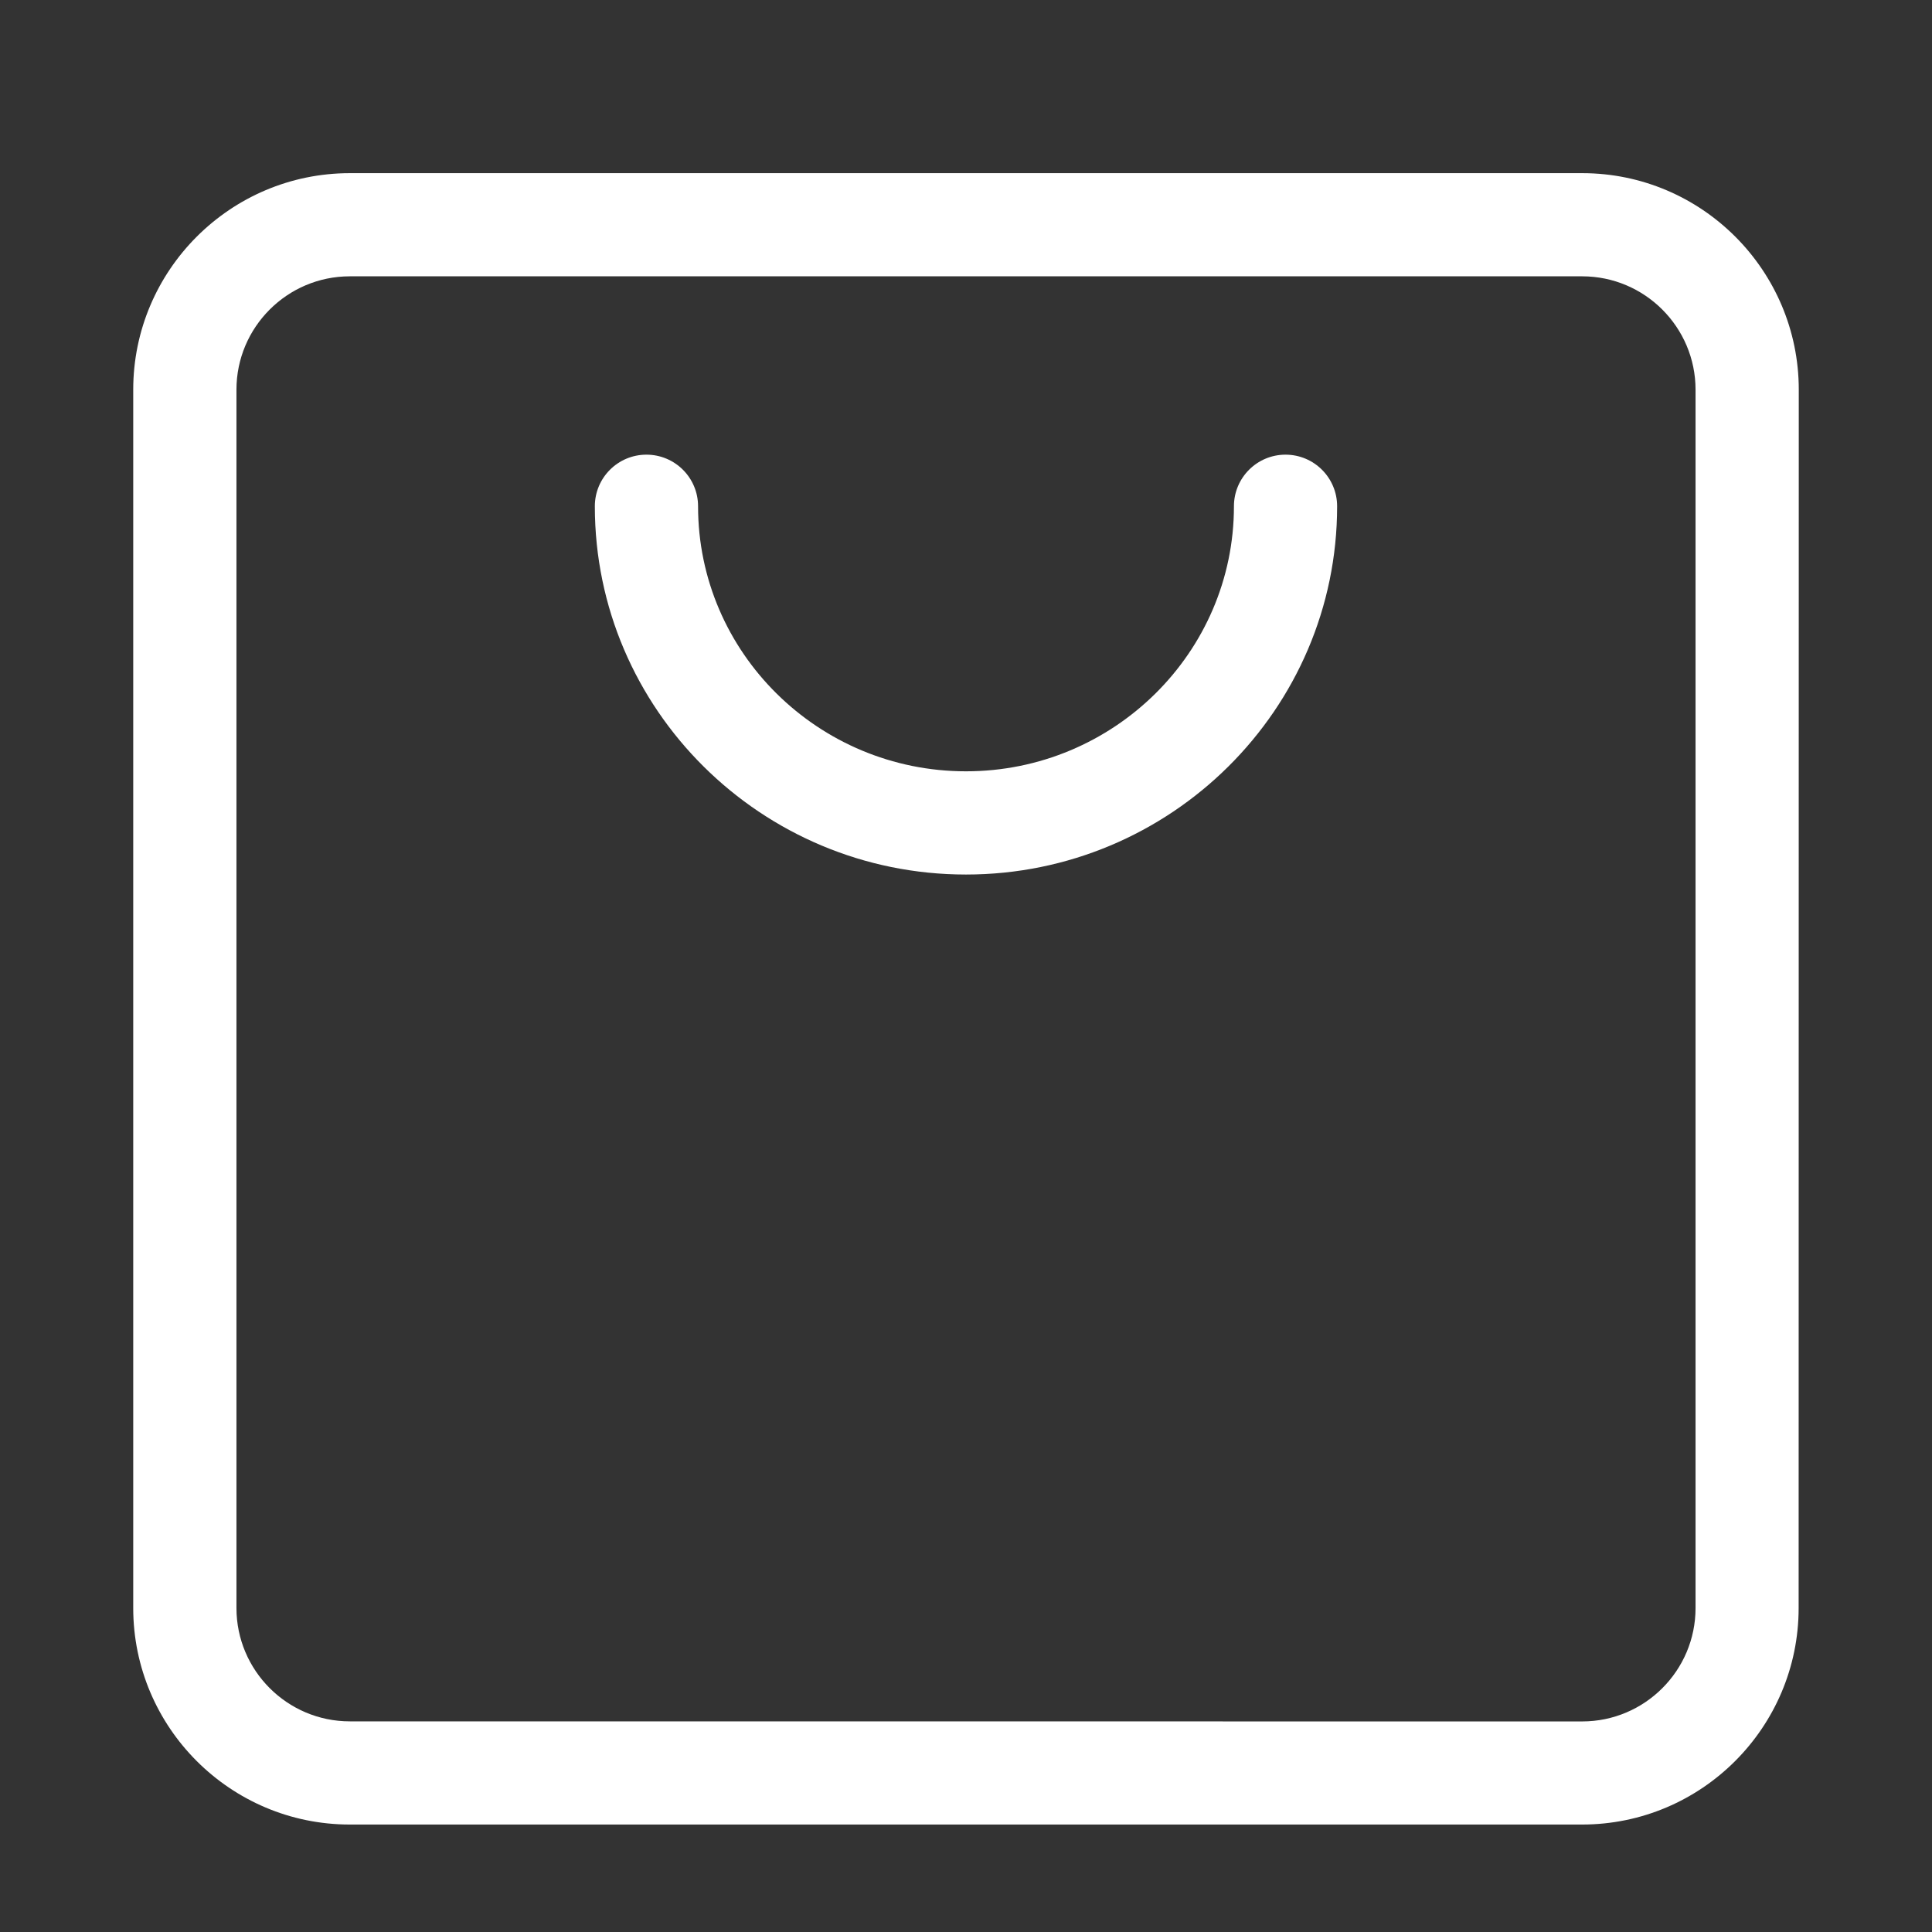 <?xml version="1.0" encoding="UTF-8" standalone="no" ?>
<!DOCTYPE svg PUBLIC "-//W3C//DTD SVG 1.1//EN" "http://www.w3.org/Graphics/SVG/1.1/DTD/svg11.dtd">
<svg xmlns="http://www.w3.org/2000/svg" xmlns:xlink="http://www.w3.org/1999/xlink" version="1.1" width="512" height="512" viewBox="0 0 512 512" xml:space="preserve">
<rect x="0" y="0" width="512" height="512" fill="#333333" stroke="none"/>
<desc>Created with Fabric.js 5.2.4</desc>
<defs>
</defs>
<g transform="matrix(1 0 0 1 256 256)" id="a84ee38a-5bef-41b9-88c2-cd8aed17f9c6"  >
<rect style="stroke: none; stroke-width: 1; stroke-dasharray: none; stroke-linecap: butt; stroke-dashoffset: 0; stroke-linejoin: miter; stroke-miterlimit: 4; fill: rgb(255,255,255); fill-rule: nonzero; opacity: 1; visibility: hidden;" vector-effect="non-scaling-stroke"  x="-256" y="-256" rx="0" ry="0" width="512" height="512" />
</g>
<g transform="matrix(Infinity NaN NaN Infinity 0 0)" id="edc604c7-7cd5-4dab-bb0a-4974af5ee30a"  >
</g>
<g transform="matrix(4.65 0 0 4.65 256 299.59)"  >
<g style=""   >
		<g transform="matrix(1 0 0 1 0 -7.5)"  >
<path style="stroke: none; stroke-width: 1; stroke-dasharray: none; stroke-linecap: butt; stroke-dashoffset: 0; stroke-linejoin: miter; stroke-miterlimit: 4; fill: rgb(255,255,255); fill-rule: nonzero; opacity: 1;" vector-effect="non-scaling-stroke"  transform=" translate(-50, -50)" d="M 85.117 2.941 L 14.883 2.941 C 8.078 2.941 2.539 8.477 2.539 15.281 L 2.539 84.715 C 2.539 91.52 8.074 97.055 14.879 97.055 L 85.113 97.055 C 91.918 97.055 97.453 91.52 97.453 84.715 L 97.461 15.281 C 97.461 8.477 91.926 2.941 85.121 2.941 z M 91.578 84.718 C 91.578 88.281 88.68 91.179 85.117 91.179 L 14.883 91.175 C 11.321 91.175 8.422 88.277 8.422 84.714 L 8.422 15.28 C 8.422 11.718 11.321 8.82 14.883 8.82 L 85.117 8.82 C 88.68 8.82 91.578 11.718 91.578 15.28 z" stroke-linecap="round" />
</g>
		<g transform="matrix(1 0 0 1 0 -26.55)"  >
<path style="stroke: none; stroke-width: 1; stroke-dasharray: none; stroke-linecap: butt; stroke-dashoffset: 0; stroke-linejoin: miter; stroke-miterlimit: 4; fill: rgb(255,255,255); fill-rule: nonzero; opacity: 1;" vector-effect="non-scaling-stroke"  transform=" translate(-50, -30.95)" d="M 68.211 18.984 C 66.586 18.984 65.27 20.3 65.27 21.925 C 65.27 30.254 58.418 37.03 50 37.03 C 41.578 37.03 34.73 30.253 34.73 21.925 C 34.73 20.3 33.413 18.984 31.788 18.984 C 30.163 18.984 28.847 20.3 28.847 21.925 C 28.847 33.499 38.335 42.913 49.999 42.913 C 61.663 42.913 71.151 33.499 71.151 21.925 C 71.151 20.3 69.834 18.984 68.209 18.984 z" stroke-linecap="round" />
</g>
</g>
</g>
</svg>